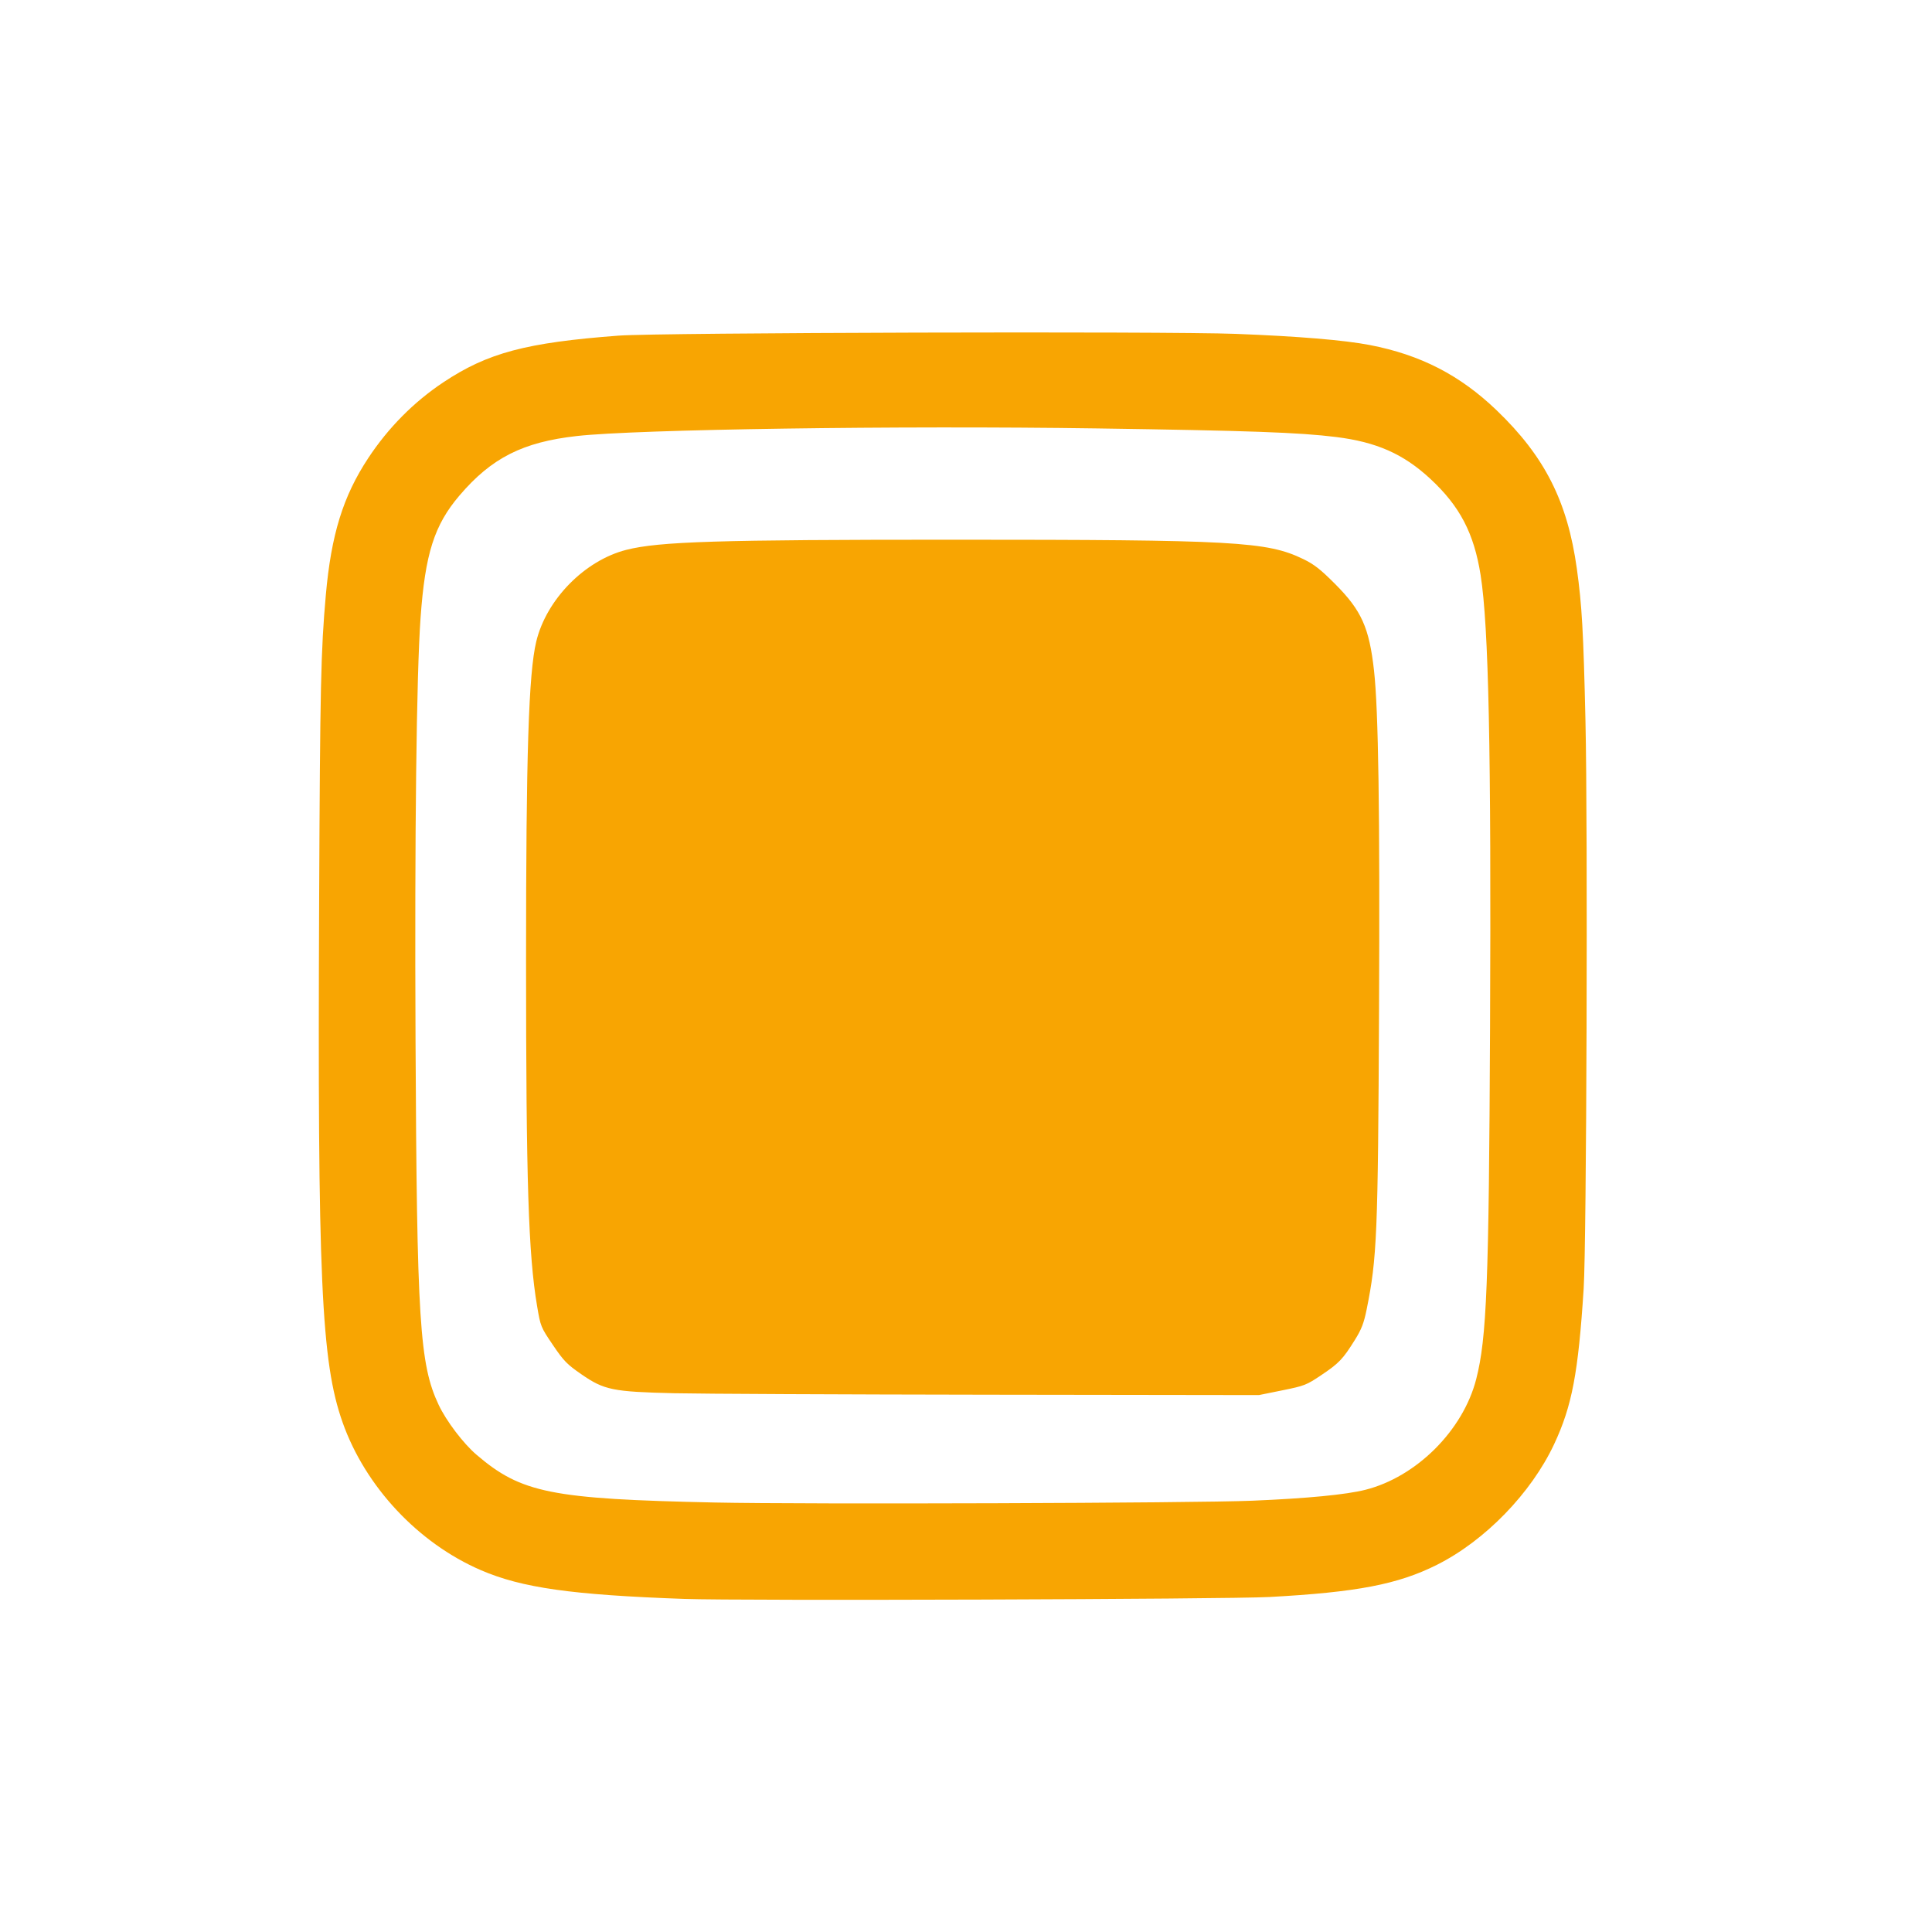 <svg width="512" height="512" viewBox="0 0 512 512" fill="none" xmlns="http://www.w3.org/2000/svg">
<path d="M181.358 423.73C151.535 422.667 138.315 420.799 127.45 416.115C110.814 408.943 96.791 393.953 90.781 376.918C85.12 360.871 84.136 338.928 84.576 238.515C84.824 181.847 85.028 172.525 86.344 157.724C87.77 141.675 90.916 131.512 97.587 121.399C102.877 113.379 109.657 106.533 117.449 101.342C129.211 93.505 139.404 90.79 163.994 88.942C174.572 88.147 309.067 87.765 327.506 88.478C344.053 89.117 356.273 90.135 363 91.433C376.445 94.028 386.904 99.407 396.611 108.72C409.377 120.968 415.403 132.867 417.884 150.73C419.232 160.436 419.62 167.299 420.163 191.005C420.806 219.139 420.459 329.447 419.689 341.494C418.257 363.878 416.601 372.604 411.869 382.707C405.781 395.701 393.551 408.295 380.805 414.692C370.484 419.872 359.611 421.961 336.43 423.22C325.15 423.832 196.128 424.257 181.358 423.73ZM331.847 397.705C346.403 397.098 356.731 396.101 361.84 394.811C375.38 391.39 387.722 379.069 391.21 365.49C394.005 354.609 394.574 340.167 394.879 272.279C395.209 199.024 394.519 165.942 392.377 152.398C390.624 141.312 386.869 134.132 379.027 126.871C371.925 120.295 364.812 117.147 354.035 115.807C344.345 114.602 331.117 114.128 290.608 113.535C237.818 112.762 168.782 113.771 152.901 115.547C138.549 117.153 130.276 121.34 121.78 131.297C115.083 139.146 112.67 146.73 111.452 163.753C110.367 178.926 109.865 221.062 110.121 275.655C110.469 350.174 111.195 361.604 116.255 372.314C118.273 376.585 122.768 382.512 126.252 385.497C138.128 395.67 146.052 397.26 189.476 398.182C213.378 398.69 316.526 398.344 331.847 397.705Z" fill="#F8A502"/>
<path d="M178.706 369.221C162.398 368.839 160.131 368.378 154.1 364.217C150.253 361.563 149.4 360.687 146.515 356.425C143.303 351.681 143.253 351.557 142.328 346.076C140.034 332.486 139.416 313.139 139.41 254.674C139.404 199.969 140.09 178.438 142.111 170.024C144.791 158.862 154.96 148.513 166.002 145.71C174.681 143.507 190.21 143.025 252.503 143.027C327.228 143.03 335.741 143.499 345.353 148.149C348.255 149.552 349.934 150.866 353.844 154.788C360.817 161.784 362.868 166.359 364.133 177.741C365.303 188.264 365.701 215.309 365.458 267.823C365.183 327.214 364.926 333.415 362.175 347.014C361.436 350.665 360.816 352.271 359.048 355.107C355.885 360.182 354.863 361.254 350.194 364.393C346.223 367.063 345.72 367.26 339.822 368.455L333.623 369.711L262.434 369.613C223.281 369.559 185.603 369.382 178.706 369.221Z" fill="#F8A502"/>
</svg>
